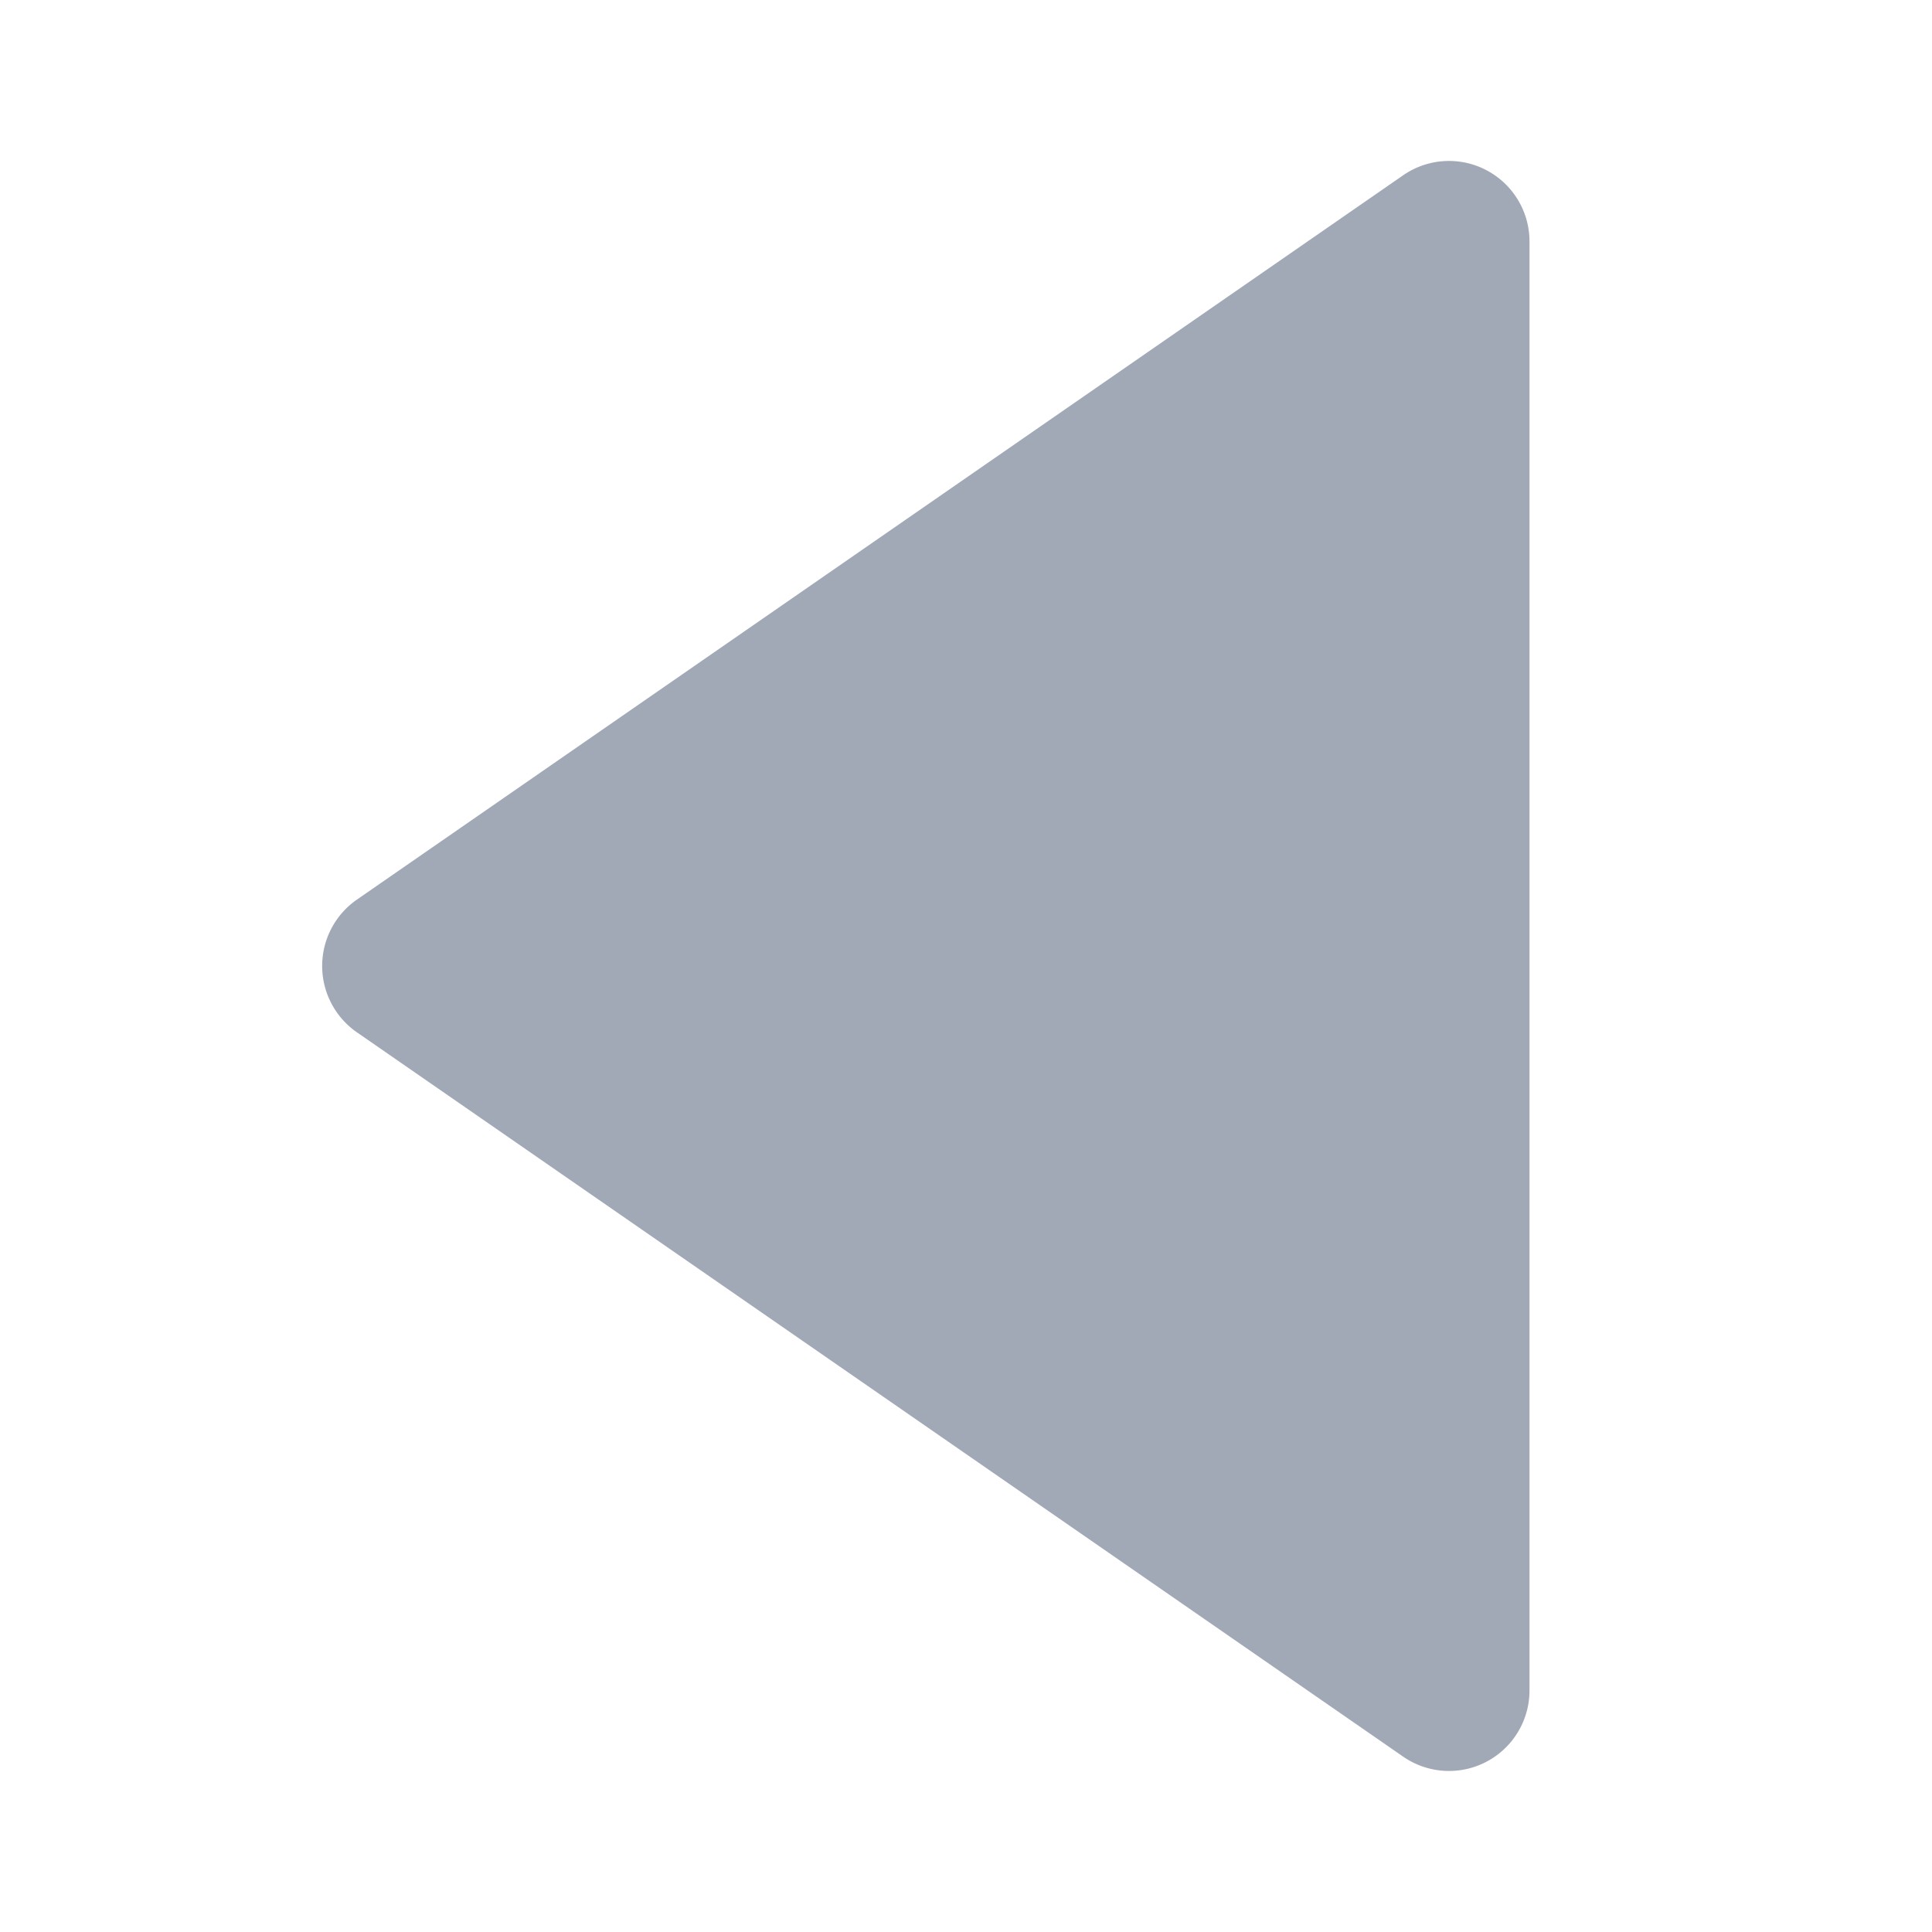 <?xml version='1.0' encoding='UTF-8'?>
<svg xmlns='http://www.w3.org/2000/svg' width="24" height="24" viewBox='0 0 24 24' fill='#a2a9b6'><path d='M4.431 12.822l13 9A1 1 0 0 0 19 21V3a1 1 0 0 0-1.569-.823l-13 9a1.003 1.003 0 0 0 0 1.645z'/></svg>